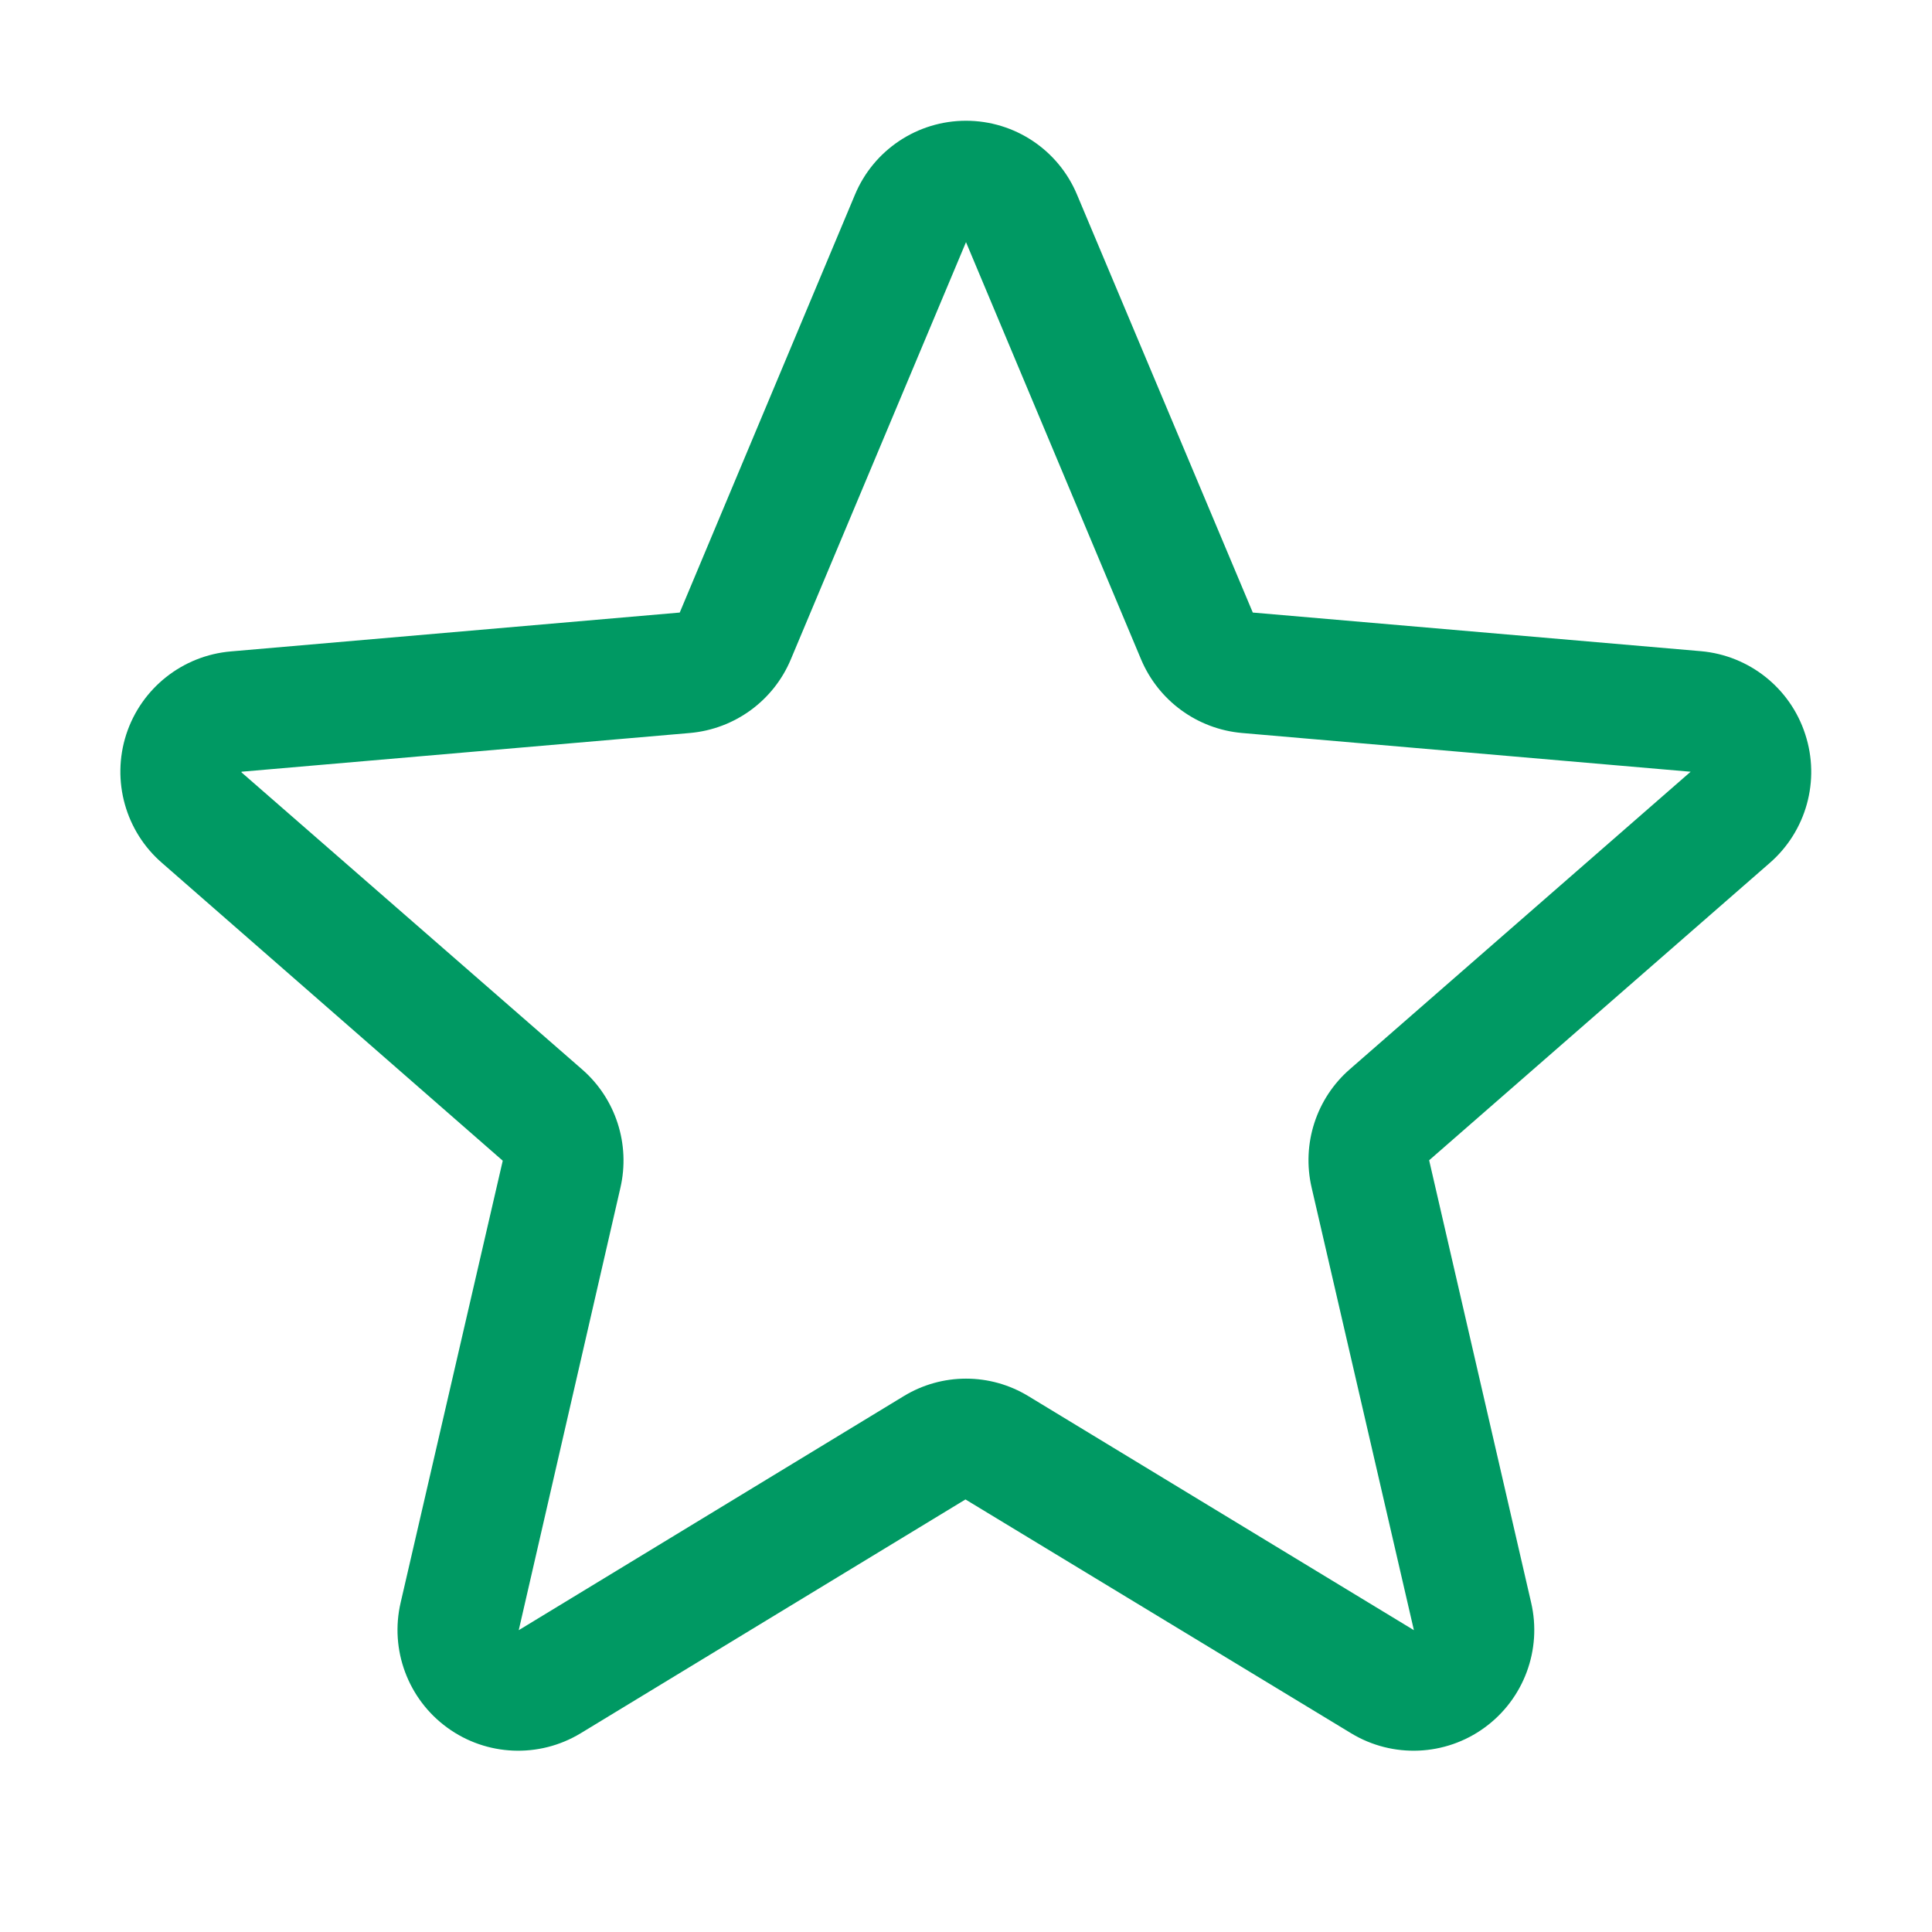 <svg width="18" height="18" viewBox="0 0 18 18" fill="none" xmlns="http://www.w3.org/2000/svg">
<g clip-path="url(#clip0_37_157)">
<path fill-rule="evenodd" clip-rule="evenodd" d="M16.819 6.841C16.68 6.411 16.297 6.107 15.848 6.067L11.672 5.707L10.035 1.815C9.861 1.397 9.453 1.125 9 1.125C8.547 1.125 8.139 1.397 7.965 1.815L6.333 5.707L2.152 6.069C1.701 6.107 1.316 6.412 1.176 6.843C1.037 7.274 1.169 7.747 1.512 8.042L4.684 10.814L3.733 14.93C3.63 15.37 3.801 15.83 4.167 16.096C4.532 16.362 5.022 16.383 5.409 16.149L8.995 13.97L12.589 16.149C12.976 16.383 13.466 16.362 13.831 16.096C14.197 15.83 14.368 15.37 14.265 14.93L13.315 10.81L16.486 8.042C16.829 7.745 16.96 7.272 16.819 6.841ZM15.749 7.192L12.578 9.96C12.263 10.233 12.126 10.658 12.22 11.064L13.173 15.188L9.582 13.008C9.225 12.79 8.776 12.79 8.419 13.008L4.833 15.188L5.78 11.067C5.874 10.661 5.737 10.236 5.423 9.963L2.25 7.196C2.25 7.194 2.25 7.192 2.25 7.19L6.429 6.829C6.845 6.792 7.207 6.528 7.368 6.143L9 2.256L10.631 6.143C10.793 6.528 11.154 6.792 11.57 6.829L15.75 7.19C15.75 7.19 15.75 7.194 15.75 7.195L15.749 7.192Z" fill="#009963"/>
</g>
<defs>
<clipPath id="clip0_37_157">
<rect width="18" height="18" fill="white"/>
</clipPath>
</defs>
</svg>
